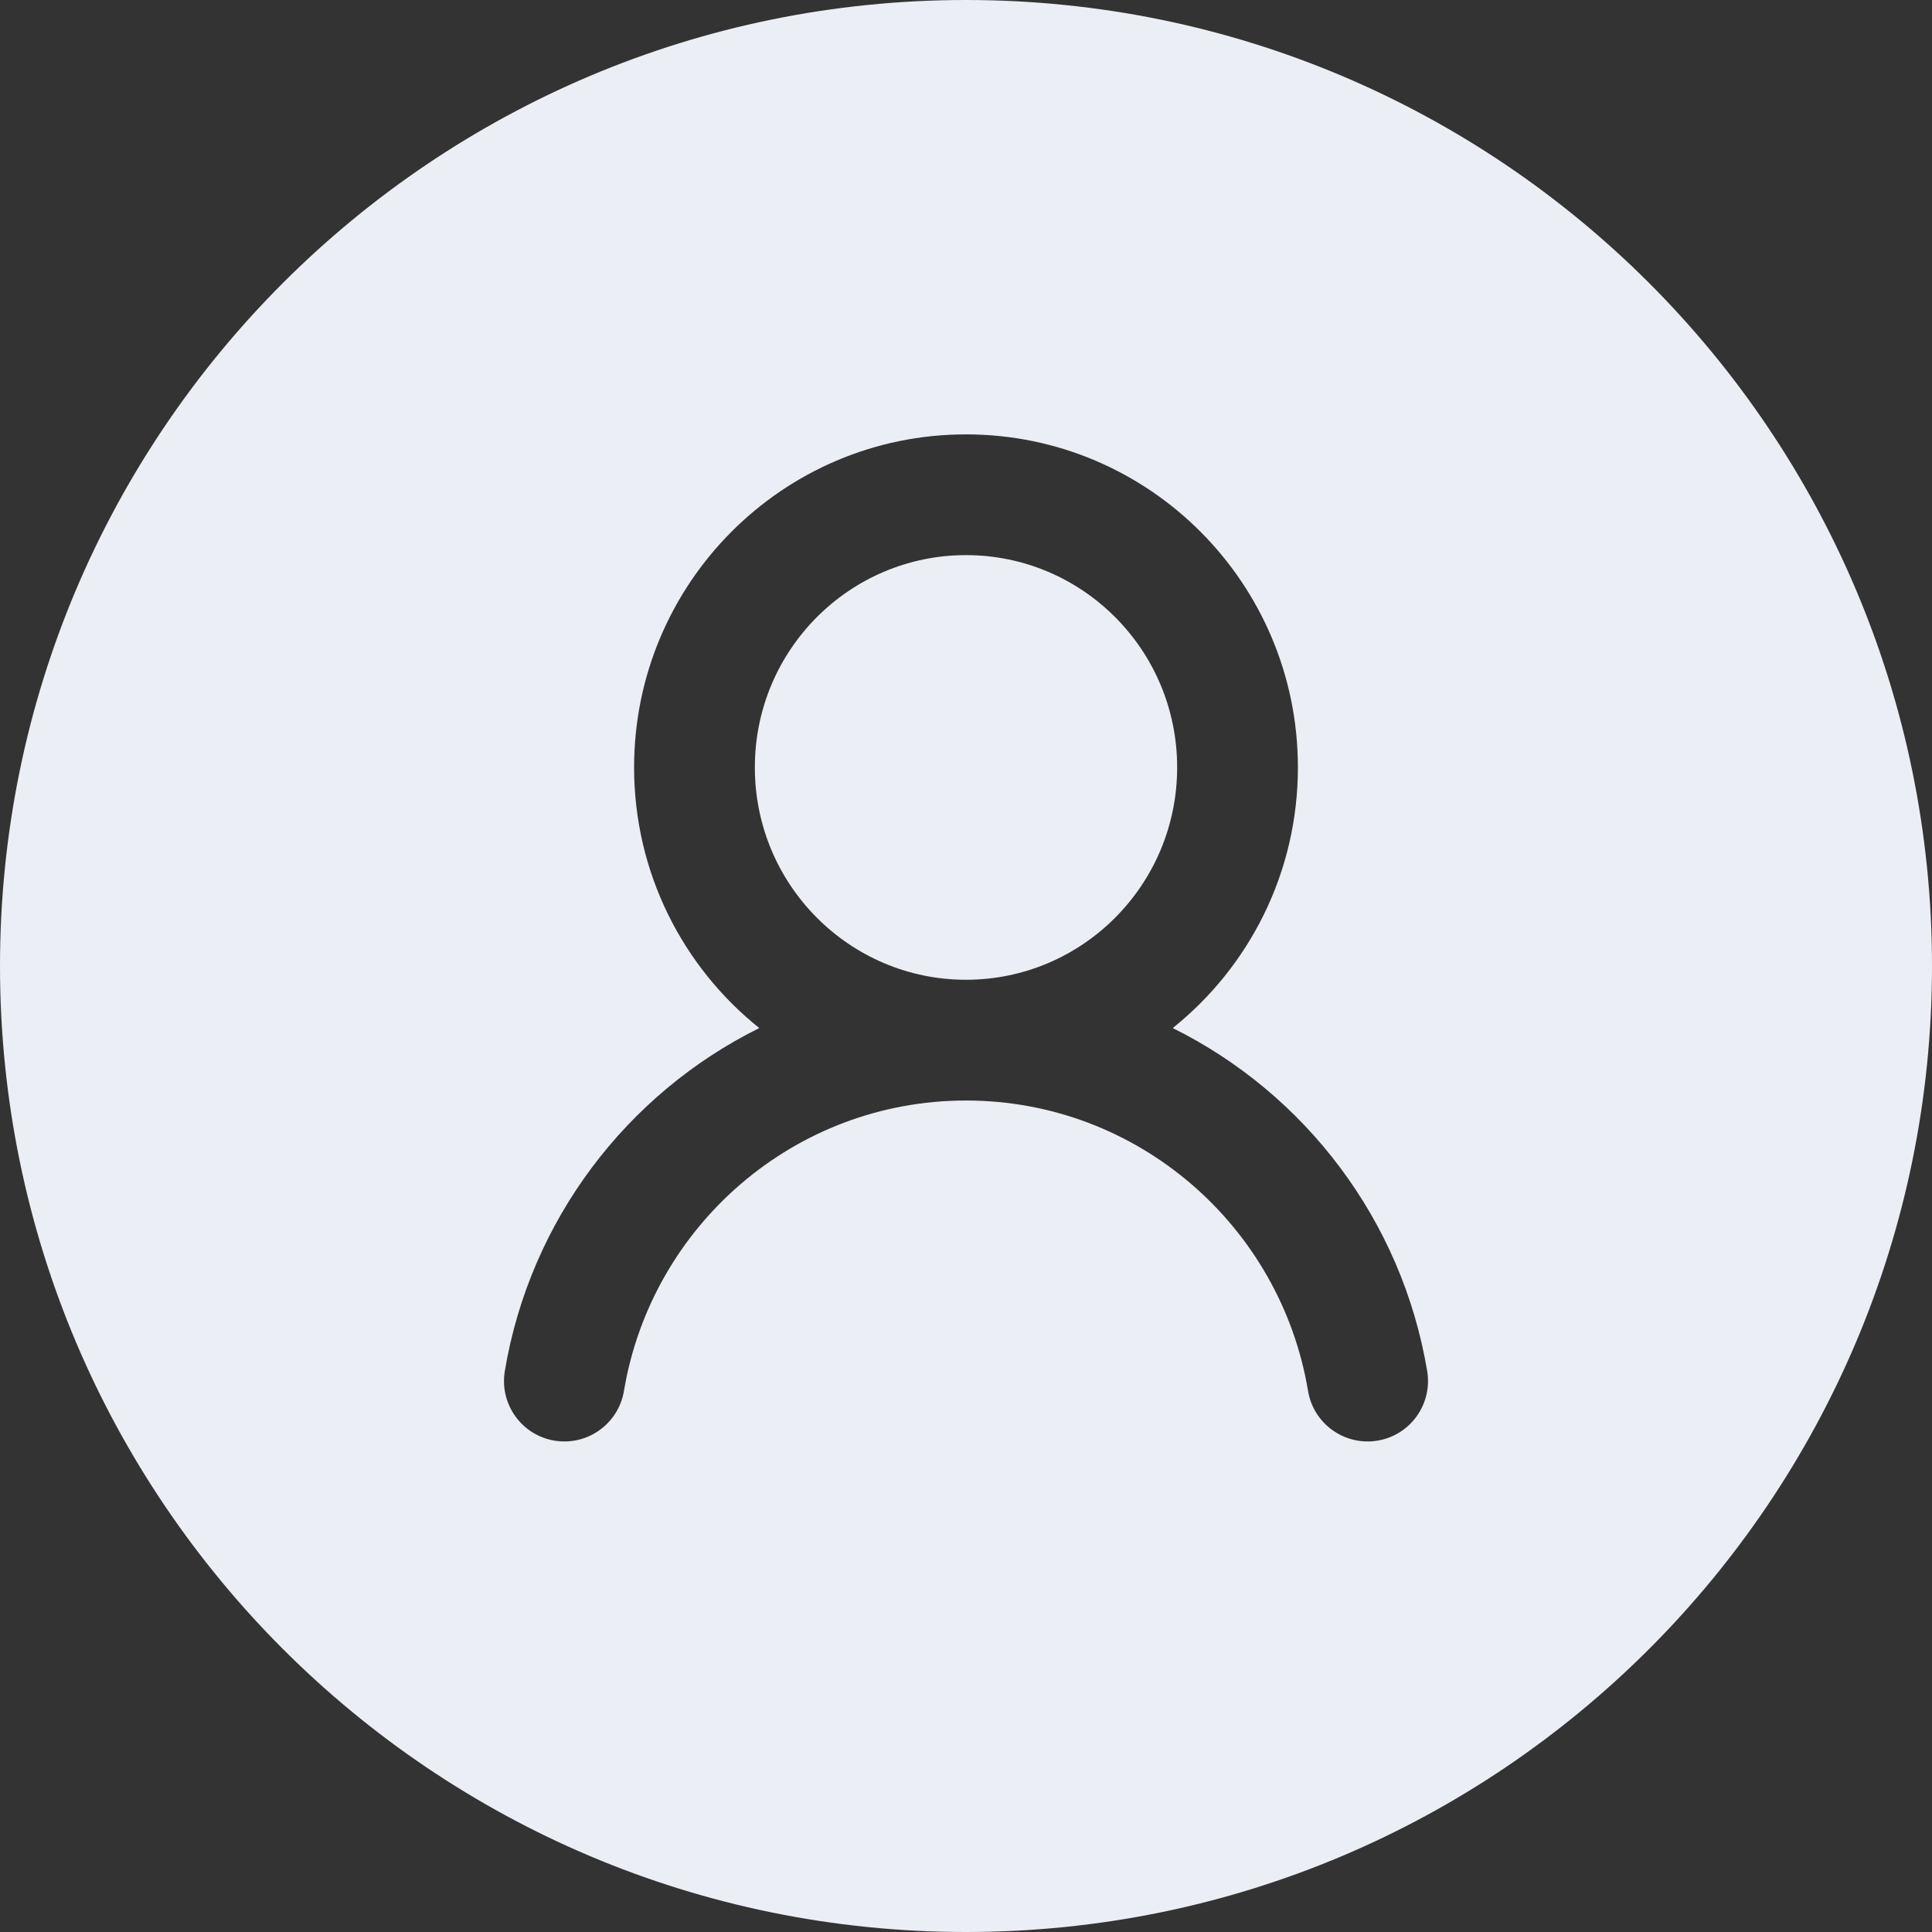 <svg width="24" height="24" viewBox="0 0 24 24" fill="none" xmlns="http://www.w3.org/2000/svg">
<rect x="0" y="0" width="24" height="24" fill="#333333" stroke="none"/>
<g clip-path="url(#clip0_21025_70743)">
<path d="M9.377 9.533C9.377 8.073 10.555 6.896 12 6.896C13.445 6.896 14.623 8.073 14.623 9.533C14.623 10.993 13.445 12.171 12 12.171C10.555 12.171 9.377 10.993 9.377 9.533Z" fill="#EBEEF4"/>
<path fill-rule="evenodd" clip-rule="evenodd" d="M12 24C18.627 24 24 18.627 24 12C24 5.373 18.627 0 12 0C5.373 0 0 5.373 0 12C0 18.627 5.373 24 12 24ZM16.123 9.533C16.123 10.843 15.516 12.012 14.568 12.771C16.212 13.585 17.416 15.158 17.729 17.032C17.797 17.441 17.521 17.828 17.113 17.896C16.704 17.964 16.317 17.688 16.249 17.279C15.907 15.229 14.132 13.671 12 13.671C9.868 13.671 8.093 15.229 7.751 17.279C7.682 17.688 7.296 17.964 6.887 17.896C6.479 17.828 6.203 17.441 6.271 17.032C6.584 15.158 7.788 13.585 9.432 12.771C8.484 12.012 7.877 10.843 7.877 9.533C7.877 7.251 9.72 5.396 12 5.396C14.28 5.396 16.123 7.251 16.123 9.533Z" fill="#EBEEF4"/>
</g>
<defs>
<clipPath id="clip0_21025_70743">
<rect width="24" height="24" fill="white"/>
</clipPath>
</defs>
</svg>

